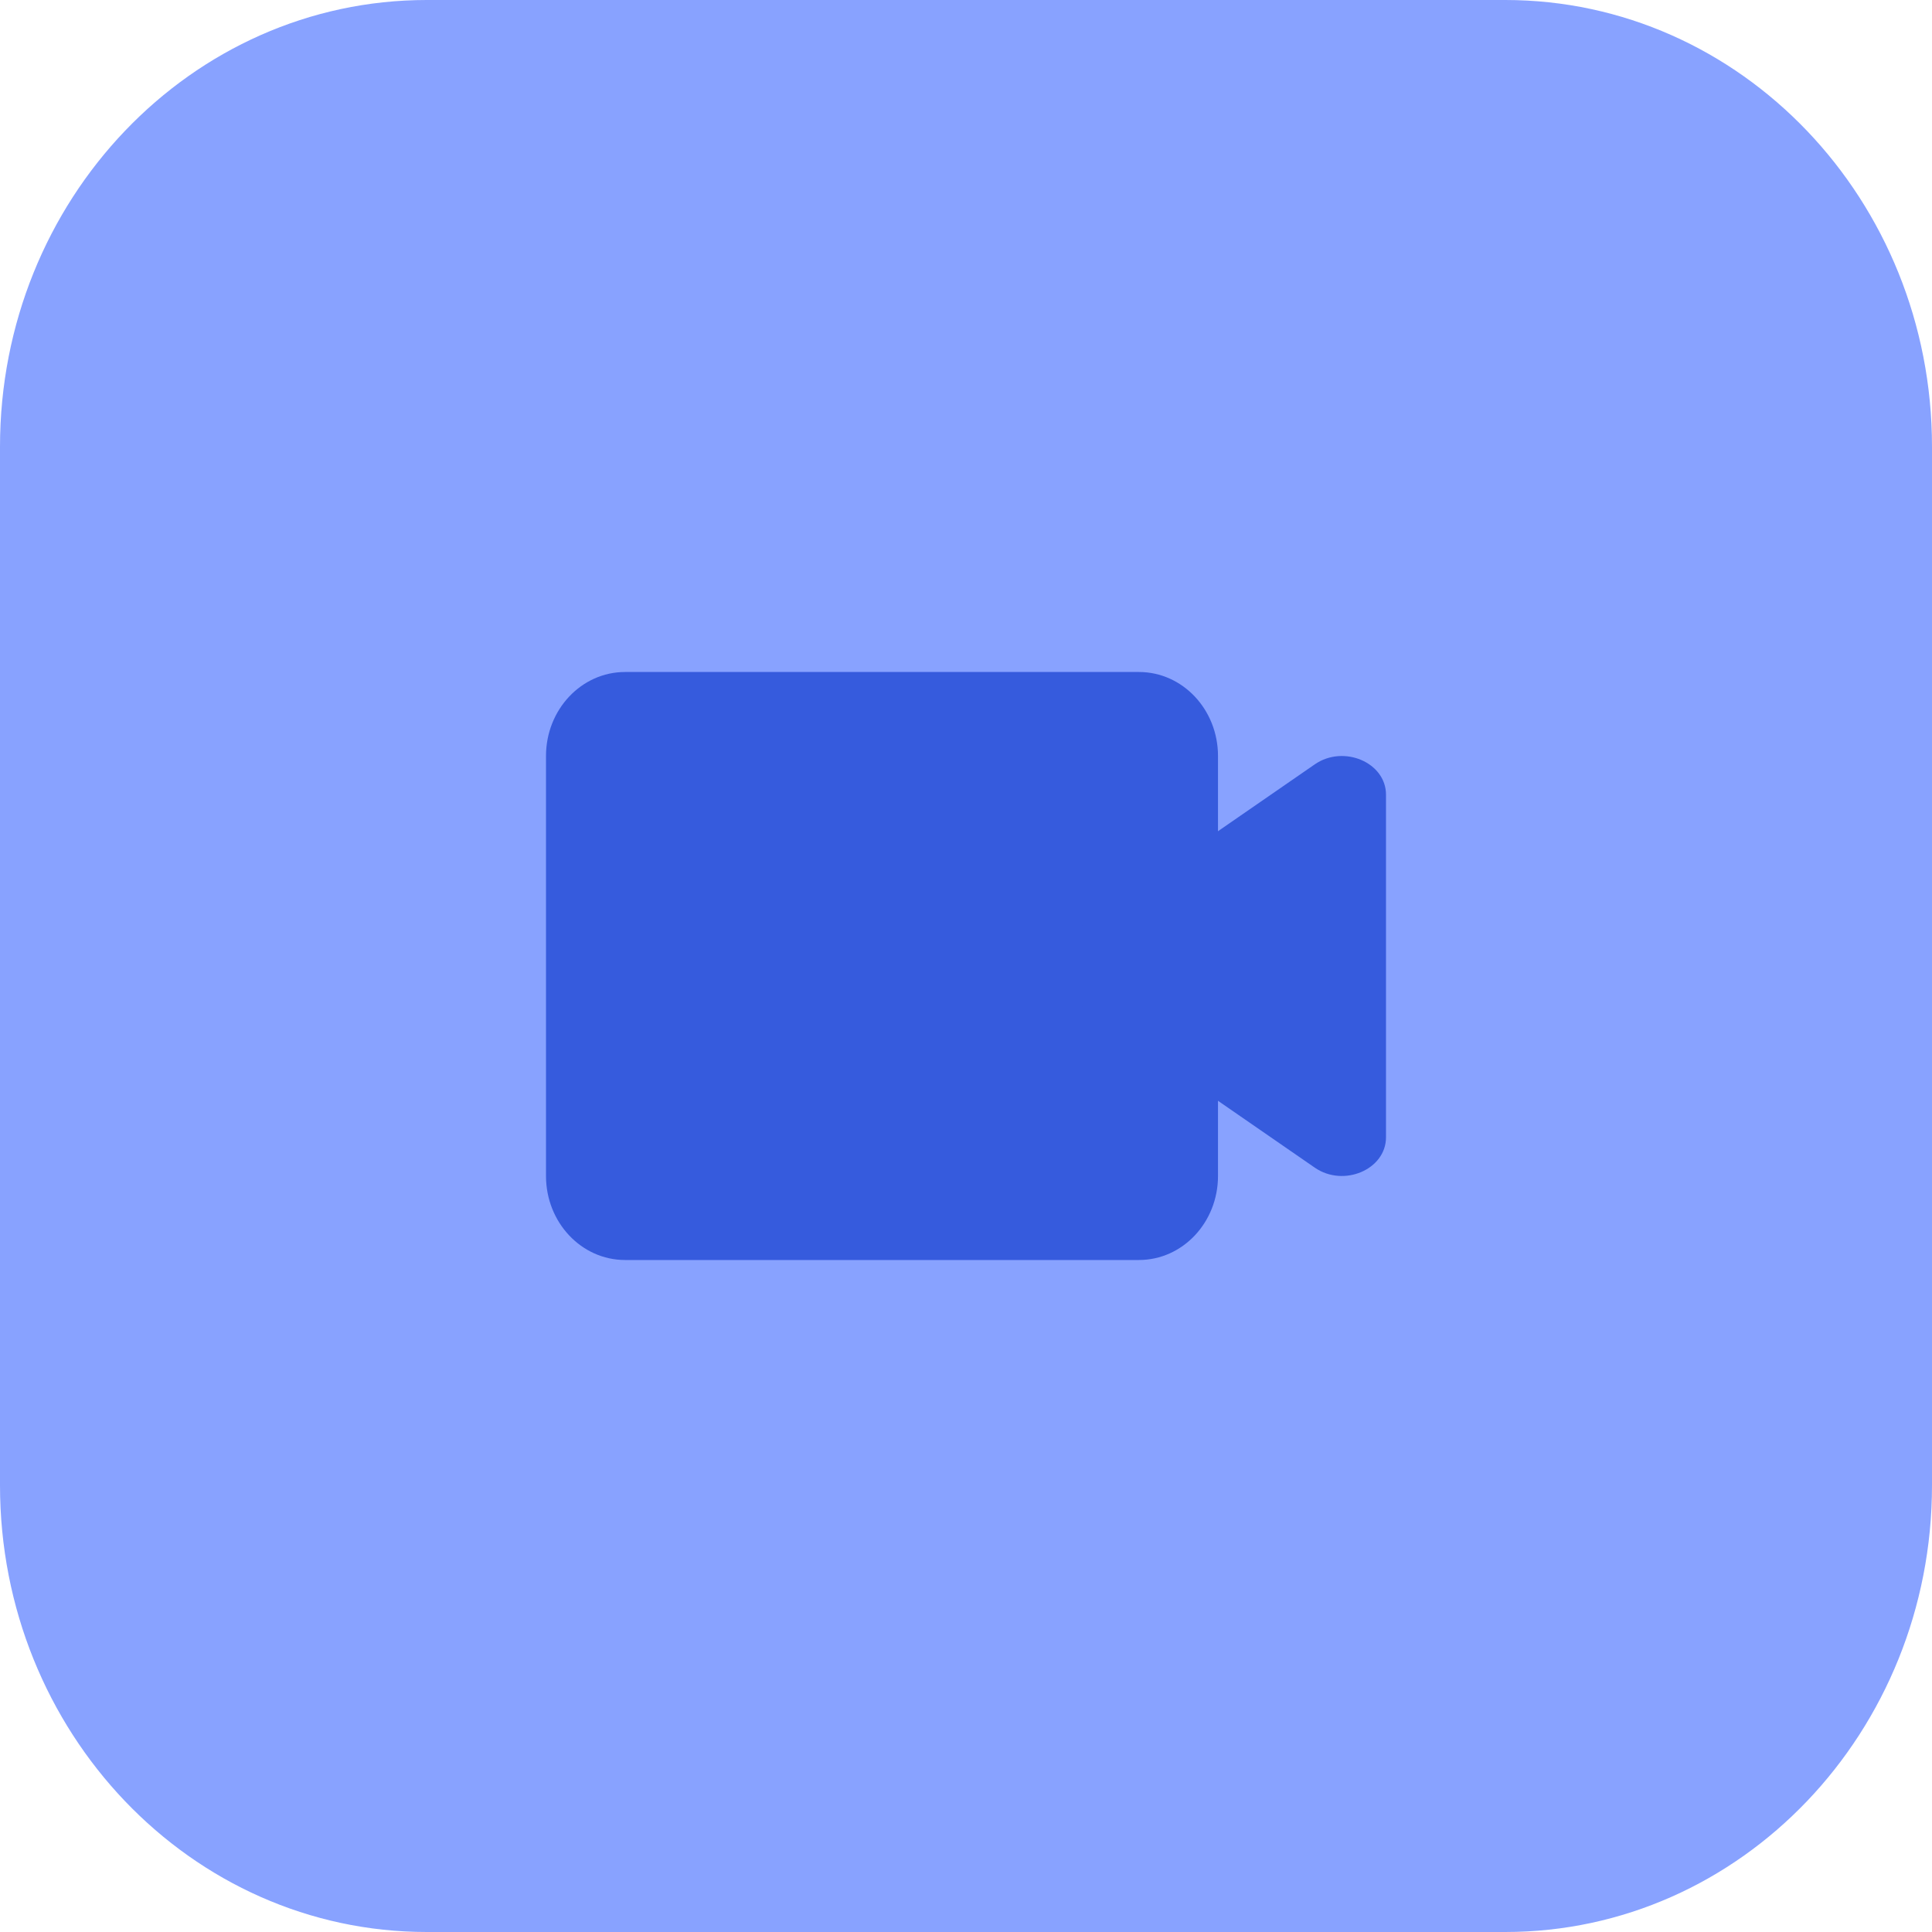 <svg width="46" height="46" viewBox="0 0 46 46" fill="none" xmlns="http://www.w3.org/2000/svg">
<path d="M0 10.636C0 4.762 4.549 0 10.161 0H35.839C41.451 0 46 4.762 46 10.636V35.364C46 41.238 41.451 46 35.839 46H10.161C4.549 46 0 41.238 0 35.364V10.636Z" fill="#88A2FF"/>
<path d="M27.118 16H14.882C13.843 16 13 16.895 13 18V28C13 29.105 13.843 30 14.882 30H27.118C28.157 30 29 29.105 29 28V18C29 16.895 28.157 16 27.118 16Z" fill="#365BDD"/>
<path d="M25.4 23.723C24.867 23.354 24.867 22.646 25.4 22.277L31.304 18.199C31.991 17.724 33 18.154 33 18.921V27.079C33 27.846 31.991 28.276 31.304 27.801L25.4 23.723Z" fill="#365BDD"/>
</svg>

